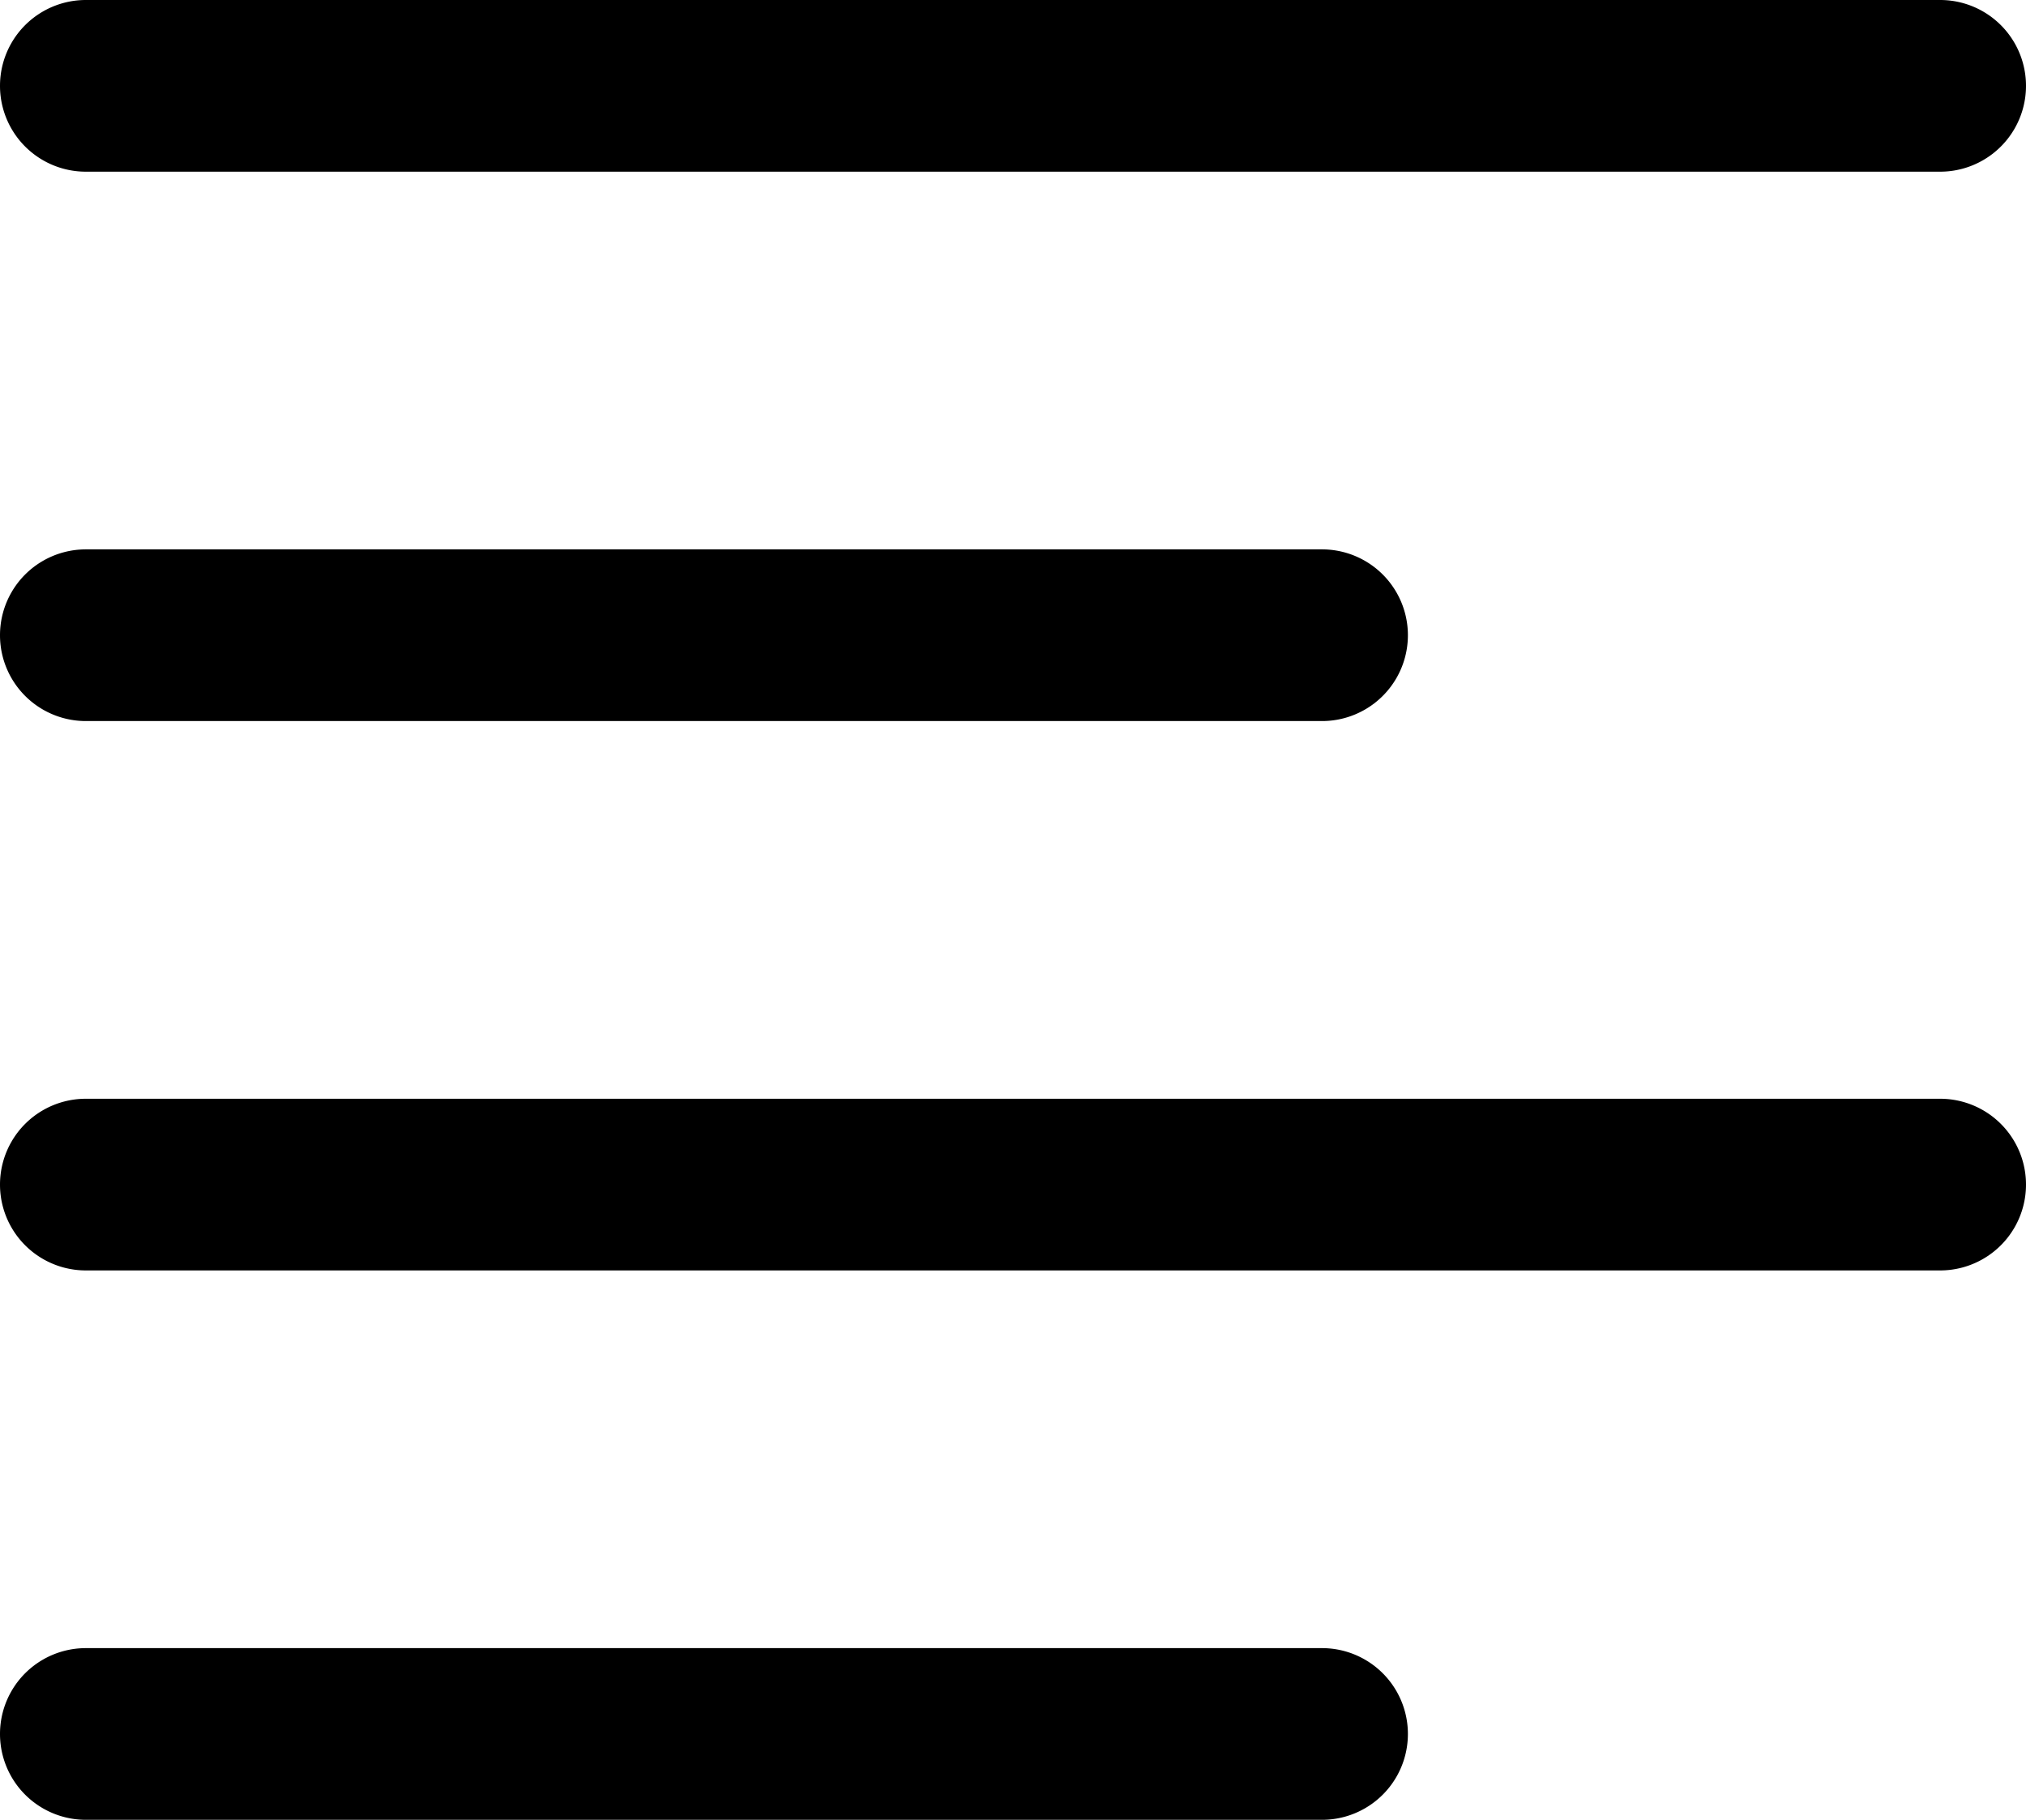 <svg xmlns="http://www.w3.org/2000/svg" viewBox="0 0 59 53"><title>format align left</title><g id="Layer_2" data-name="Layer 2"><g id="Layer_1-2" data-name="Layer 1"><g id="format_align_left" data-name="format align left"><path d="M56.5,5H2.5a2.5,2.5,0,0,1,0-5h54a2.5,2.5,0,0,1,0,5Z"/><path d="M38.5,21H2.5a2.5,2.5,0,0,1,0-5h36a2.5,2.5,0,0,1,0,5Z"/><path d="M56.5,37H2.5a2.5,2.5,0,0,1,0-5h54a2.5,2.5,0,0,1,0,5Z"/><path d="M38.5,53H2.5a2.5,2.5,0,0,1,0-5h36a2.5,2.5,0,0,1,0,5Z"/></g></g></g></svg>